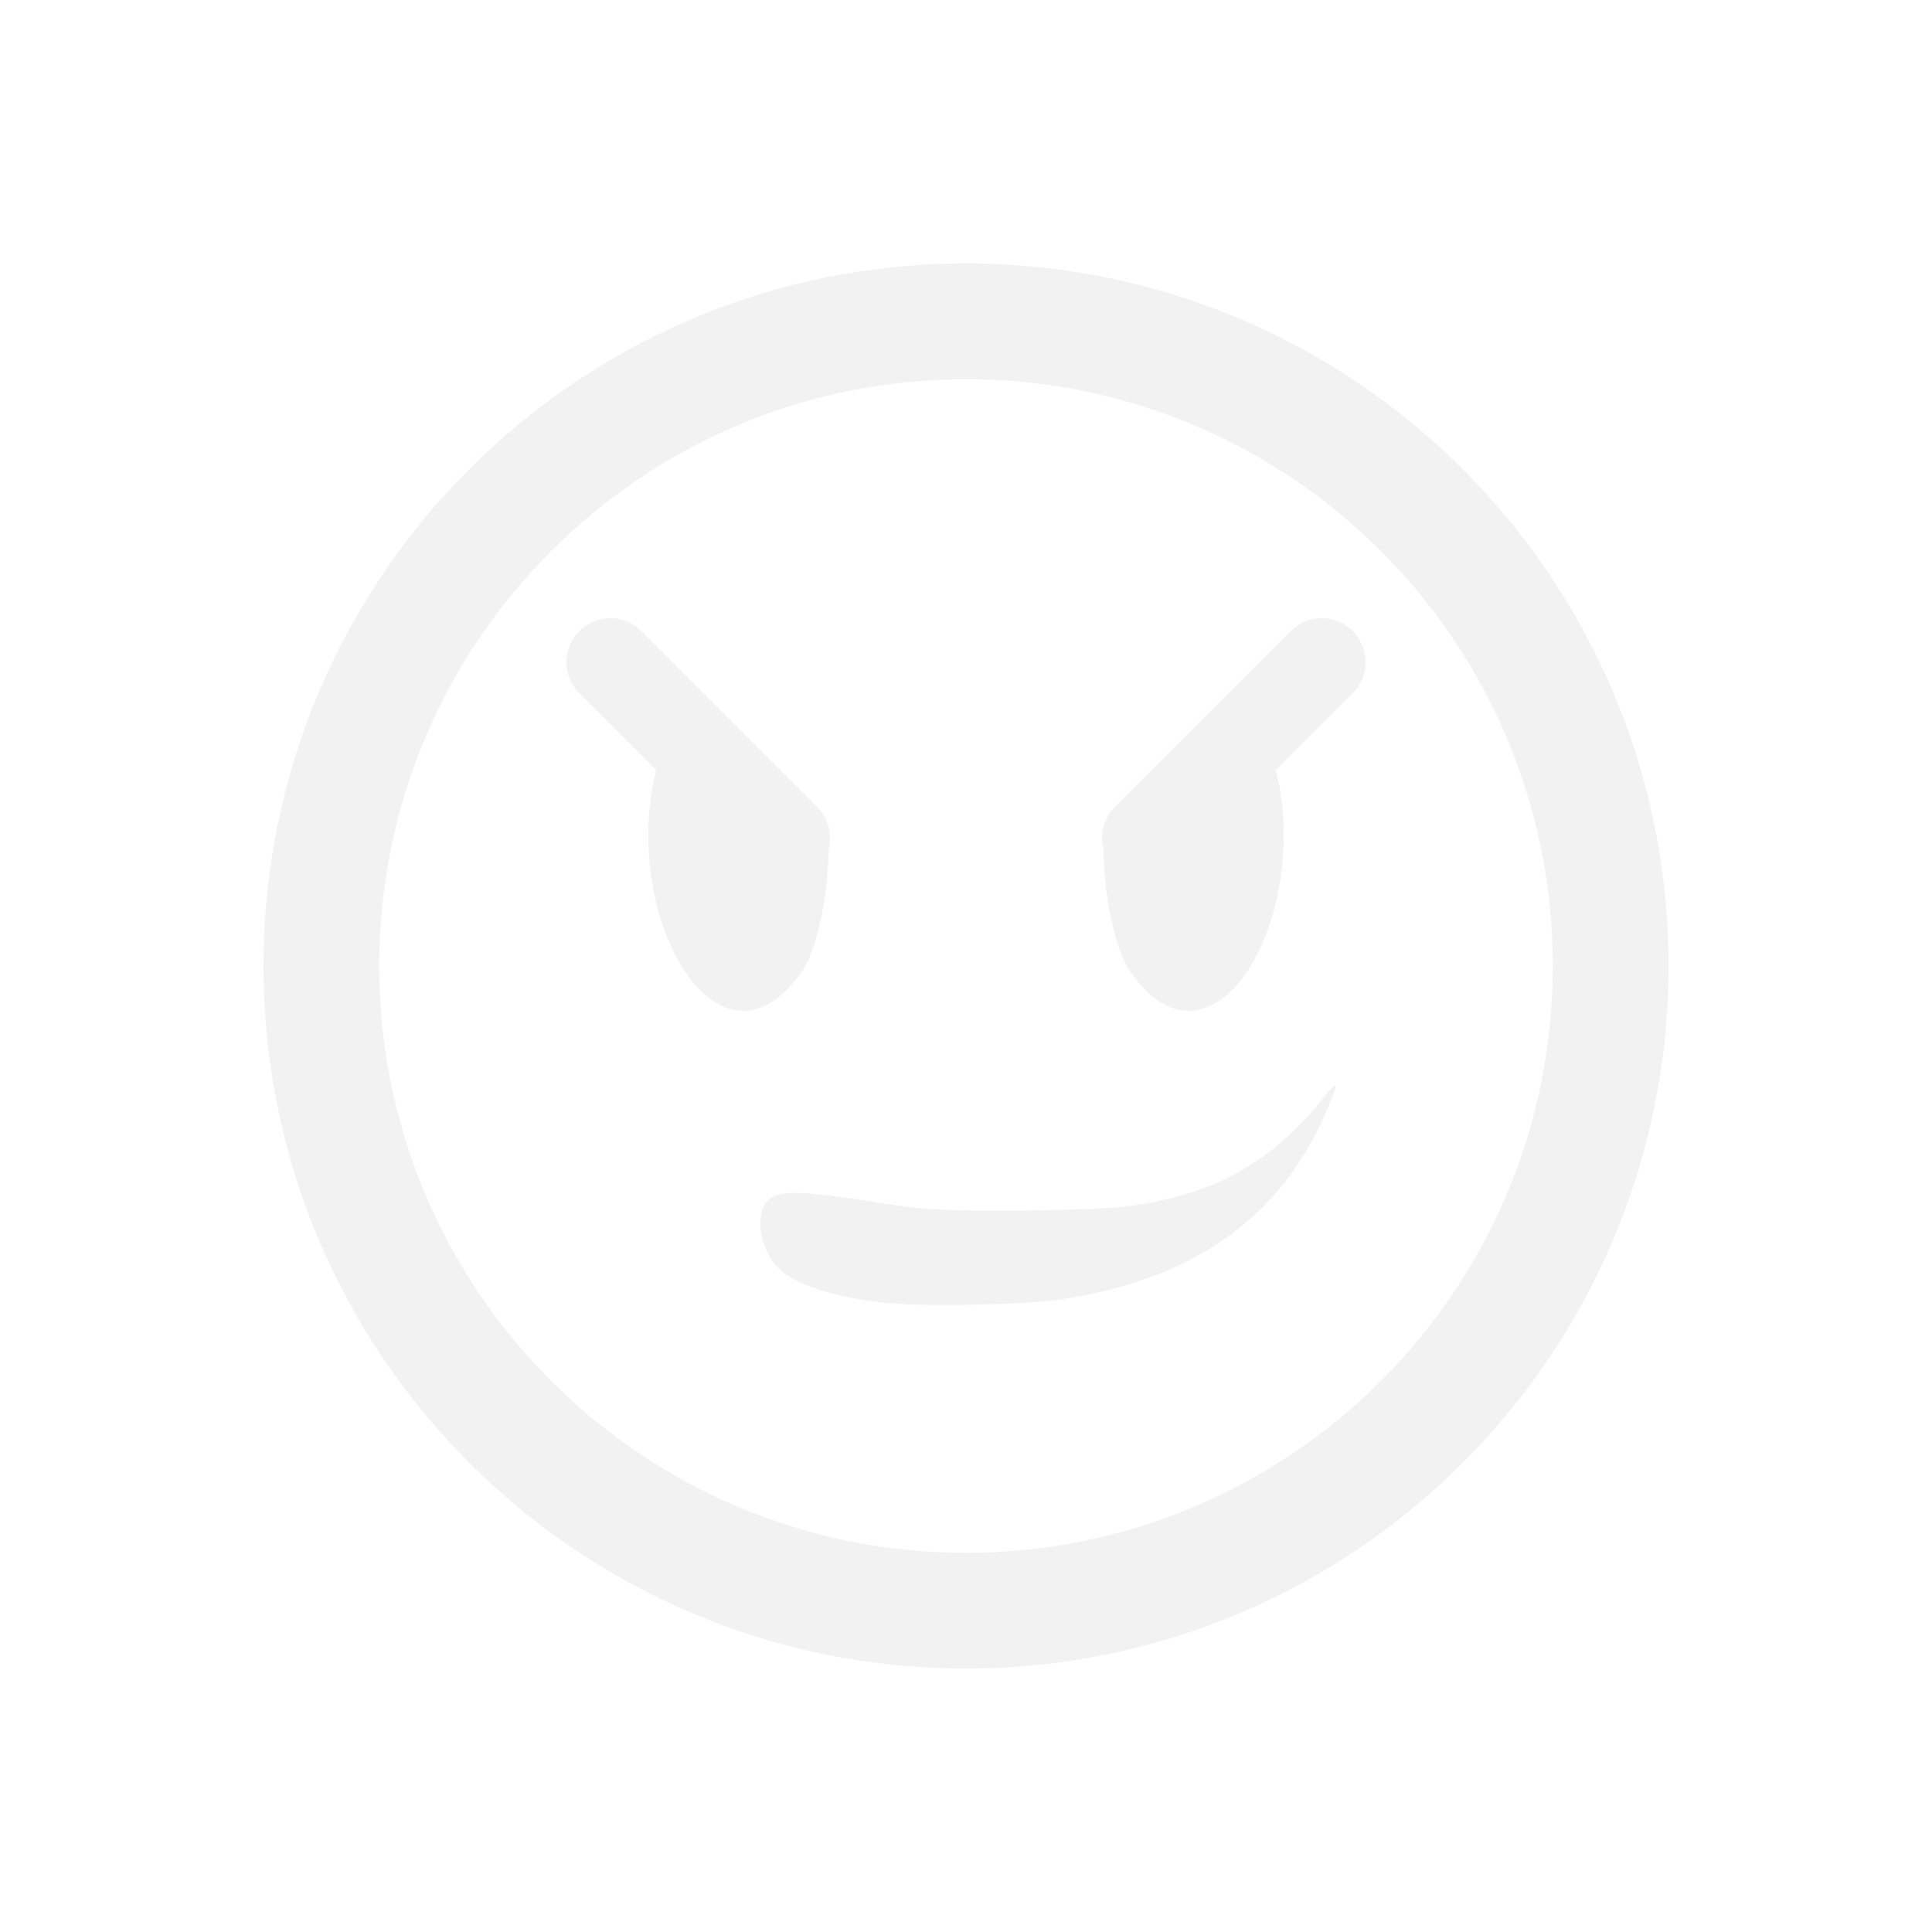 <?xml version="1.0" encoding="UTF-8" standalone="no"?>
<!-- Created with Inkscape (http://www.inkscape.org/) -->
<svg id="svg3815" xmlns:rdf="http://www.w3.org/1999/02/22-rdf-syntax-ns#" xmlns="http://www.w3.org/2000/svg" height="22" width="22" version="1.1" xmlns:cc="http://creativecommons.org/ns#" xmlns:xlink="http://www.w3.org/1999/xlink" xmlns:dc="http://purl.org/dc/elements/1.1/">
 <defs id="defs3817">
  <filter id="filter3174" color-interpolation-filters="sRGB">
   <feGaussianBlur id="feGaussianBlur3176" stdDeviation="1.71"/>
  </filter>
  <filter id="filter3794" height="1.384" width="1.384" color-interpolation-filters="sRGB" y="-.192" x="-.192">
   <feGaussianBlur id="feGaussianBlur3796" stdDeviation="5.28"/>
  </filter>
  <clipPath id="clipPath4355">
   <rect id="rect4357" style="fill:#fff" rx="6" ry="6" height="80" width="84" y="6" x="6"/>
  </clipPath>
  <clipPath id="clipPath4355-7">
   <rect id="rect4357-5" style="fill:#fff" rx="6" ry="6" height="80" width="84" y="6" x="6"/>
  </clipPath>
  <filter id="filter3794-7" height="1.384" width="1.384" color-interpolation-filters="sRGB" y="-.192" x="-.192">
   <feGaussianBlur id="feGaussianBlur3796-4" stdDeviation="5.28"/>
  </filter>
  <filter id="filter3174-3" color-interpolation-filters="sRGB">
   <feGaussianBlur id="feGaussianBlur3176-8" stdDeviation="1.71"/>
  </filter>
 </defs>
 <g id="layer1" transform="translate(-461.71 -525.79)">
  <g id="g10910" transform="translate(0 1.1)">
   <path id="path10385-7-0" style="fill:#f2f2f2" d="m7.688 7.094c-0.908 1.756 0.396 4.362 1.438 2.875 0.187-0.268 0.312-0.891 0.312-1.5zm6.625 0-1.75 1.375c0 0.609 0.125 1.232 0.312 1.5 1.042 1.488 2.345-1.119 1.438-2.875z" transform="translate(461.71 525.79)"/>
   <path id="path10118" d="m468.66 532.23 2 2" style="stroke:#f2f2f2;stroke-linecap:round;stroke-width:1px;fill:none"/>
   <path id="path10118-8" d="m476.76 532.23-2 2" style="stroke:#f2f2f2;stroke-linecap:round;stroke-width:1px;fill:none"/>
  </g>
  <rect id="rect3745" style="opacity:.9;filter:url(#filter3174);display:none;fill:#f2f2f2" transform="matrix(.363 0 0 .363 536.21 442.45)" rx="6" ry="6" height="85" width="86" y="7" x="5"/>
  <rect id="rect3171" style="opacity:.1;filter:url(#filter3794);stroke:#fff;stroke-linecap:round;stroke-width:.5;display:none;fill:#f2f2f2" transform="matrix(.363 0 0 .363 536.21 442.45)" clip-path="url(#clipPath4355)" rx="12" ry="12" height="62" width="66" y="15" x="15"/>
  <path id="path10446" style="fill:#f2f2f2;fill-rule:evenodd" d="m472.71 528.79c-4.418 0-8 3.582-8 8s3.582 8 8 8 8-3.582 8-8-3.582-8-8-8zm0 1.318c3.691 0 6.682 2.992 6.682 6.682s-2.992 6.682-6.682 6.682-6.682-2.992-6.682-6.682 2.992-6.682 6.682-6.682z"/>
  <path id="path10989" style="fill:#f2f2f2" d="m471.85 540.63c-0.632-0.055-1.129-0.219-1.308-0.433-0.186-0.221-0.233-0.59-0.092-0.73 0.13-0.13 0.338-0.126 1.291 0.022 0.503 0.078 0.622 0.085 1.441 0.085 0.491-0 1.05-0.016 1.242-0.035 1.022-0.101 1.731-0.471 2.333-1.219 0.203-0.253 0.21-0.234 0.051 0.136-0.516 1.199-1.502 1.898-3.004 2.129-0.397 0.061-1.481 0.086-1.953 0.045z"/>
  <rect id="rect3745-5" style="opacity:.9;filter:url(#filter3174-3);display:none;fill:#f2f2f2" transform="matrix(.363 0 0 .363 536.21 442.45)" rx="6" ry="6" height="85" width="86" y="7" x="5"/>
  <rect id="rect3171-0" style="opacity:.1;filter:url(#filter3794-7);stroke:#fff;stroke-linecap:round;stroke-width:.5;display:none;fill:#f2f2f2" transform="matrix(.363 0 0 .363 536.21 442.45)" clip-path="url(#clipPath4355-7)" rx="12" ry="12" height="62" width="66" y="15" x="15"/>
 </g>
</svg>
